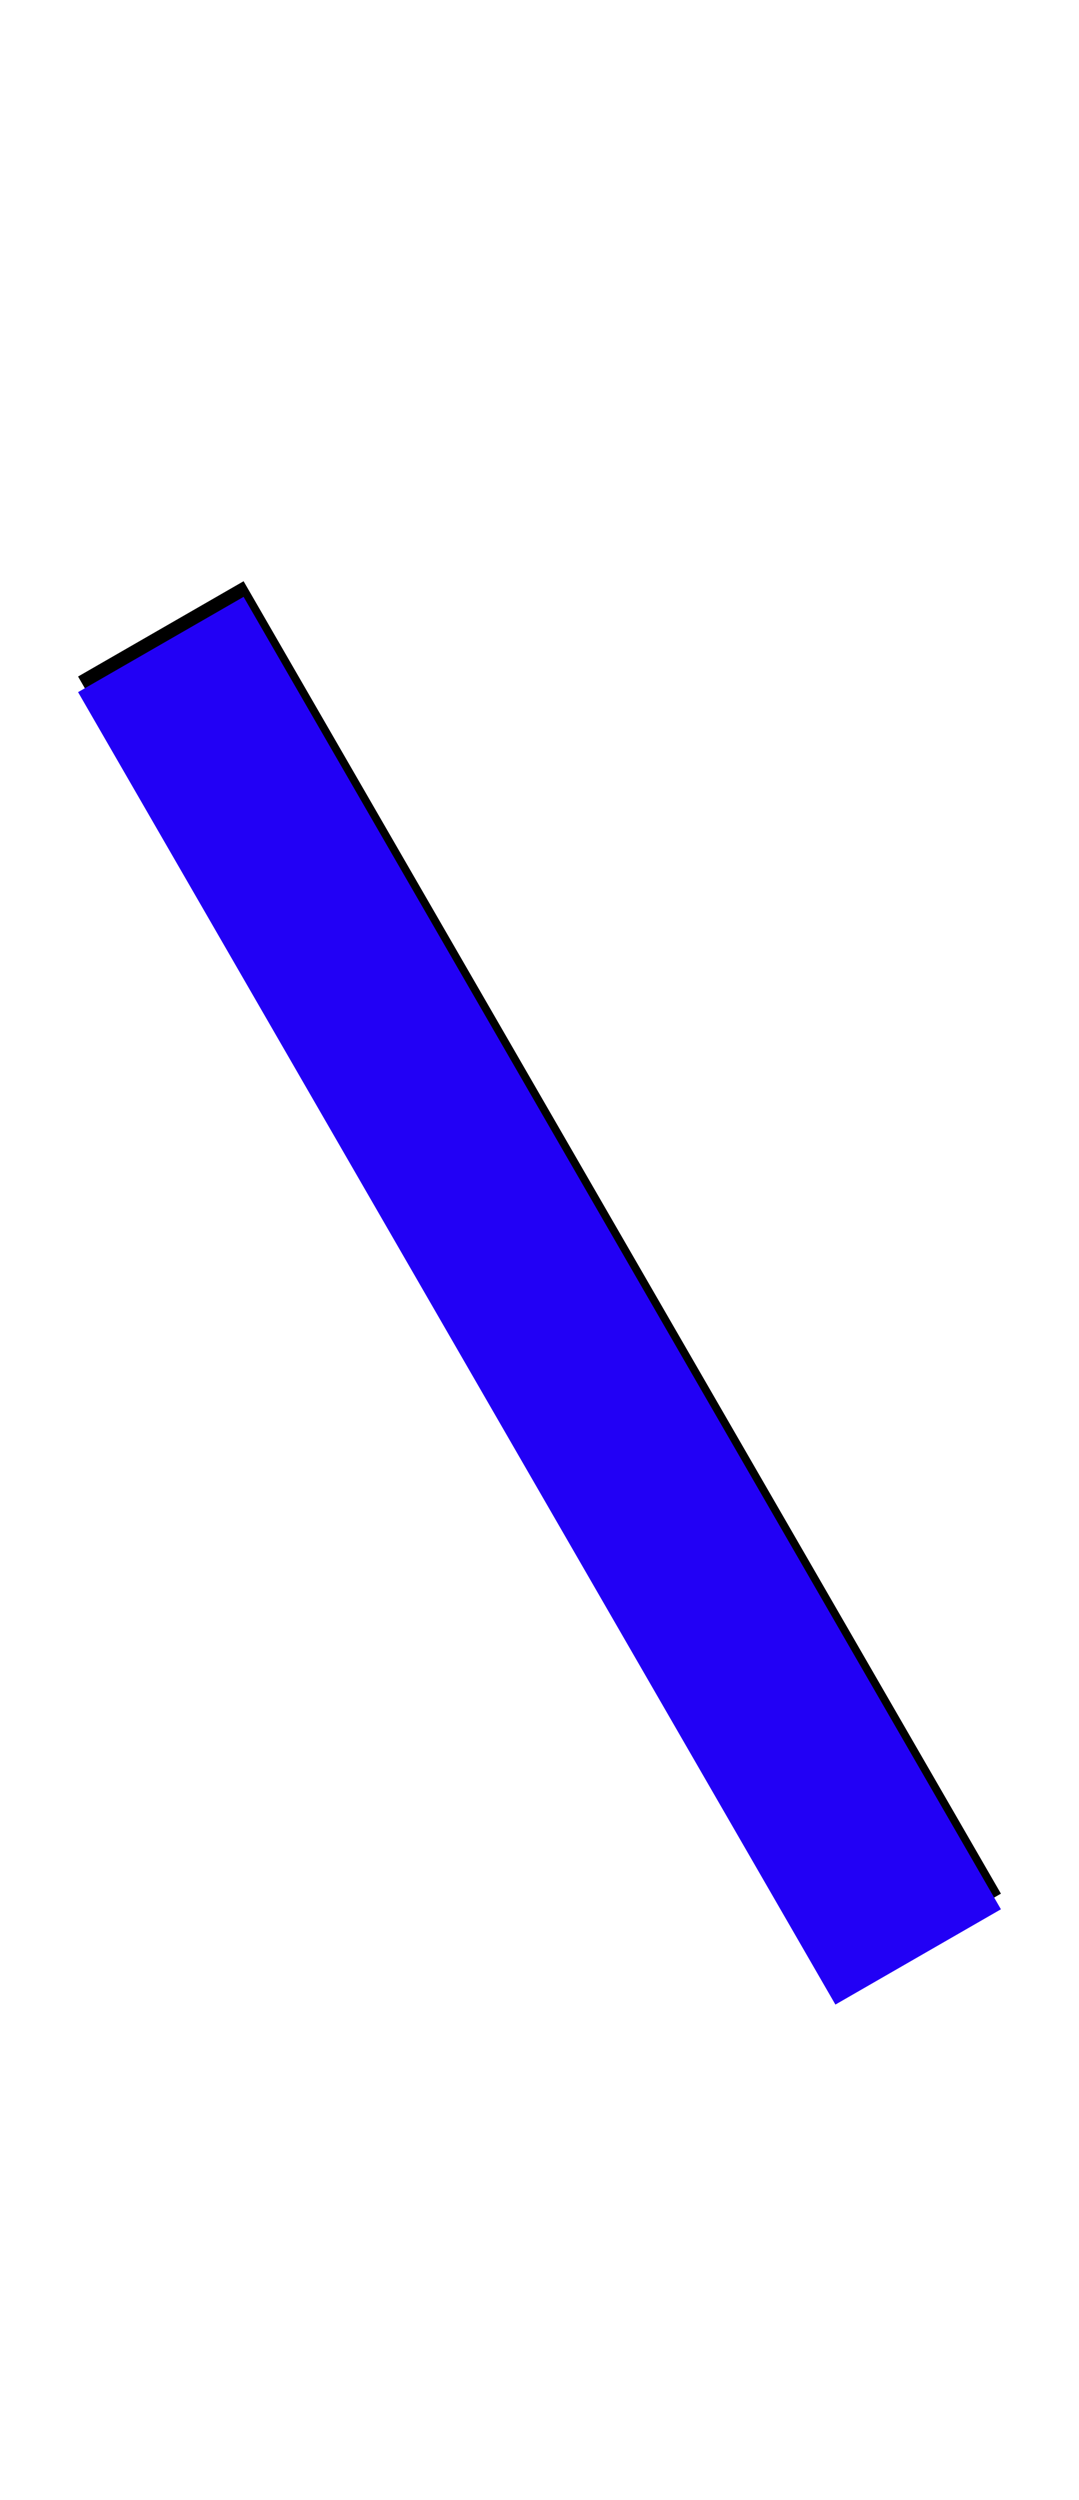 <svg xmlns="http://www.w3.org/2000/svg" id="glyph63" viewBox="0 0 691 1600">
  <defs/>
  <g transform="translate(0, 1200)">
    <path fill="#000000" d="M156 -828L641 12L535 73L50 -767Z"/>
    <path fill="#2200f5" d="M156 -818L641 22L535 83L50 -757Z"/>
  </g>
</svg>
